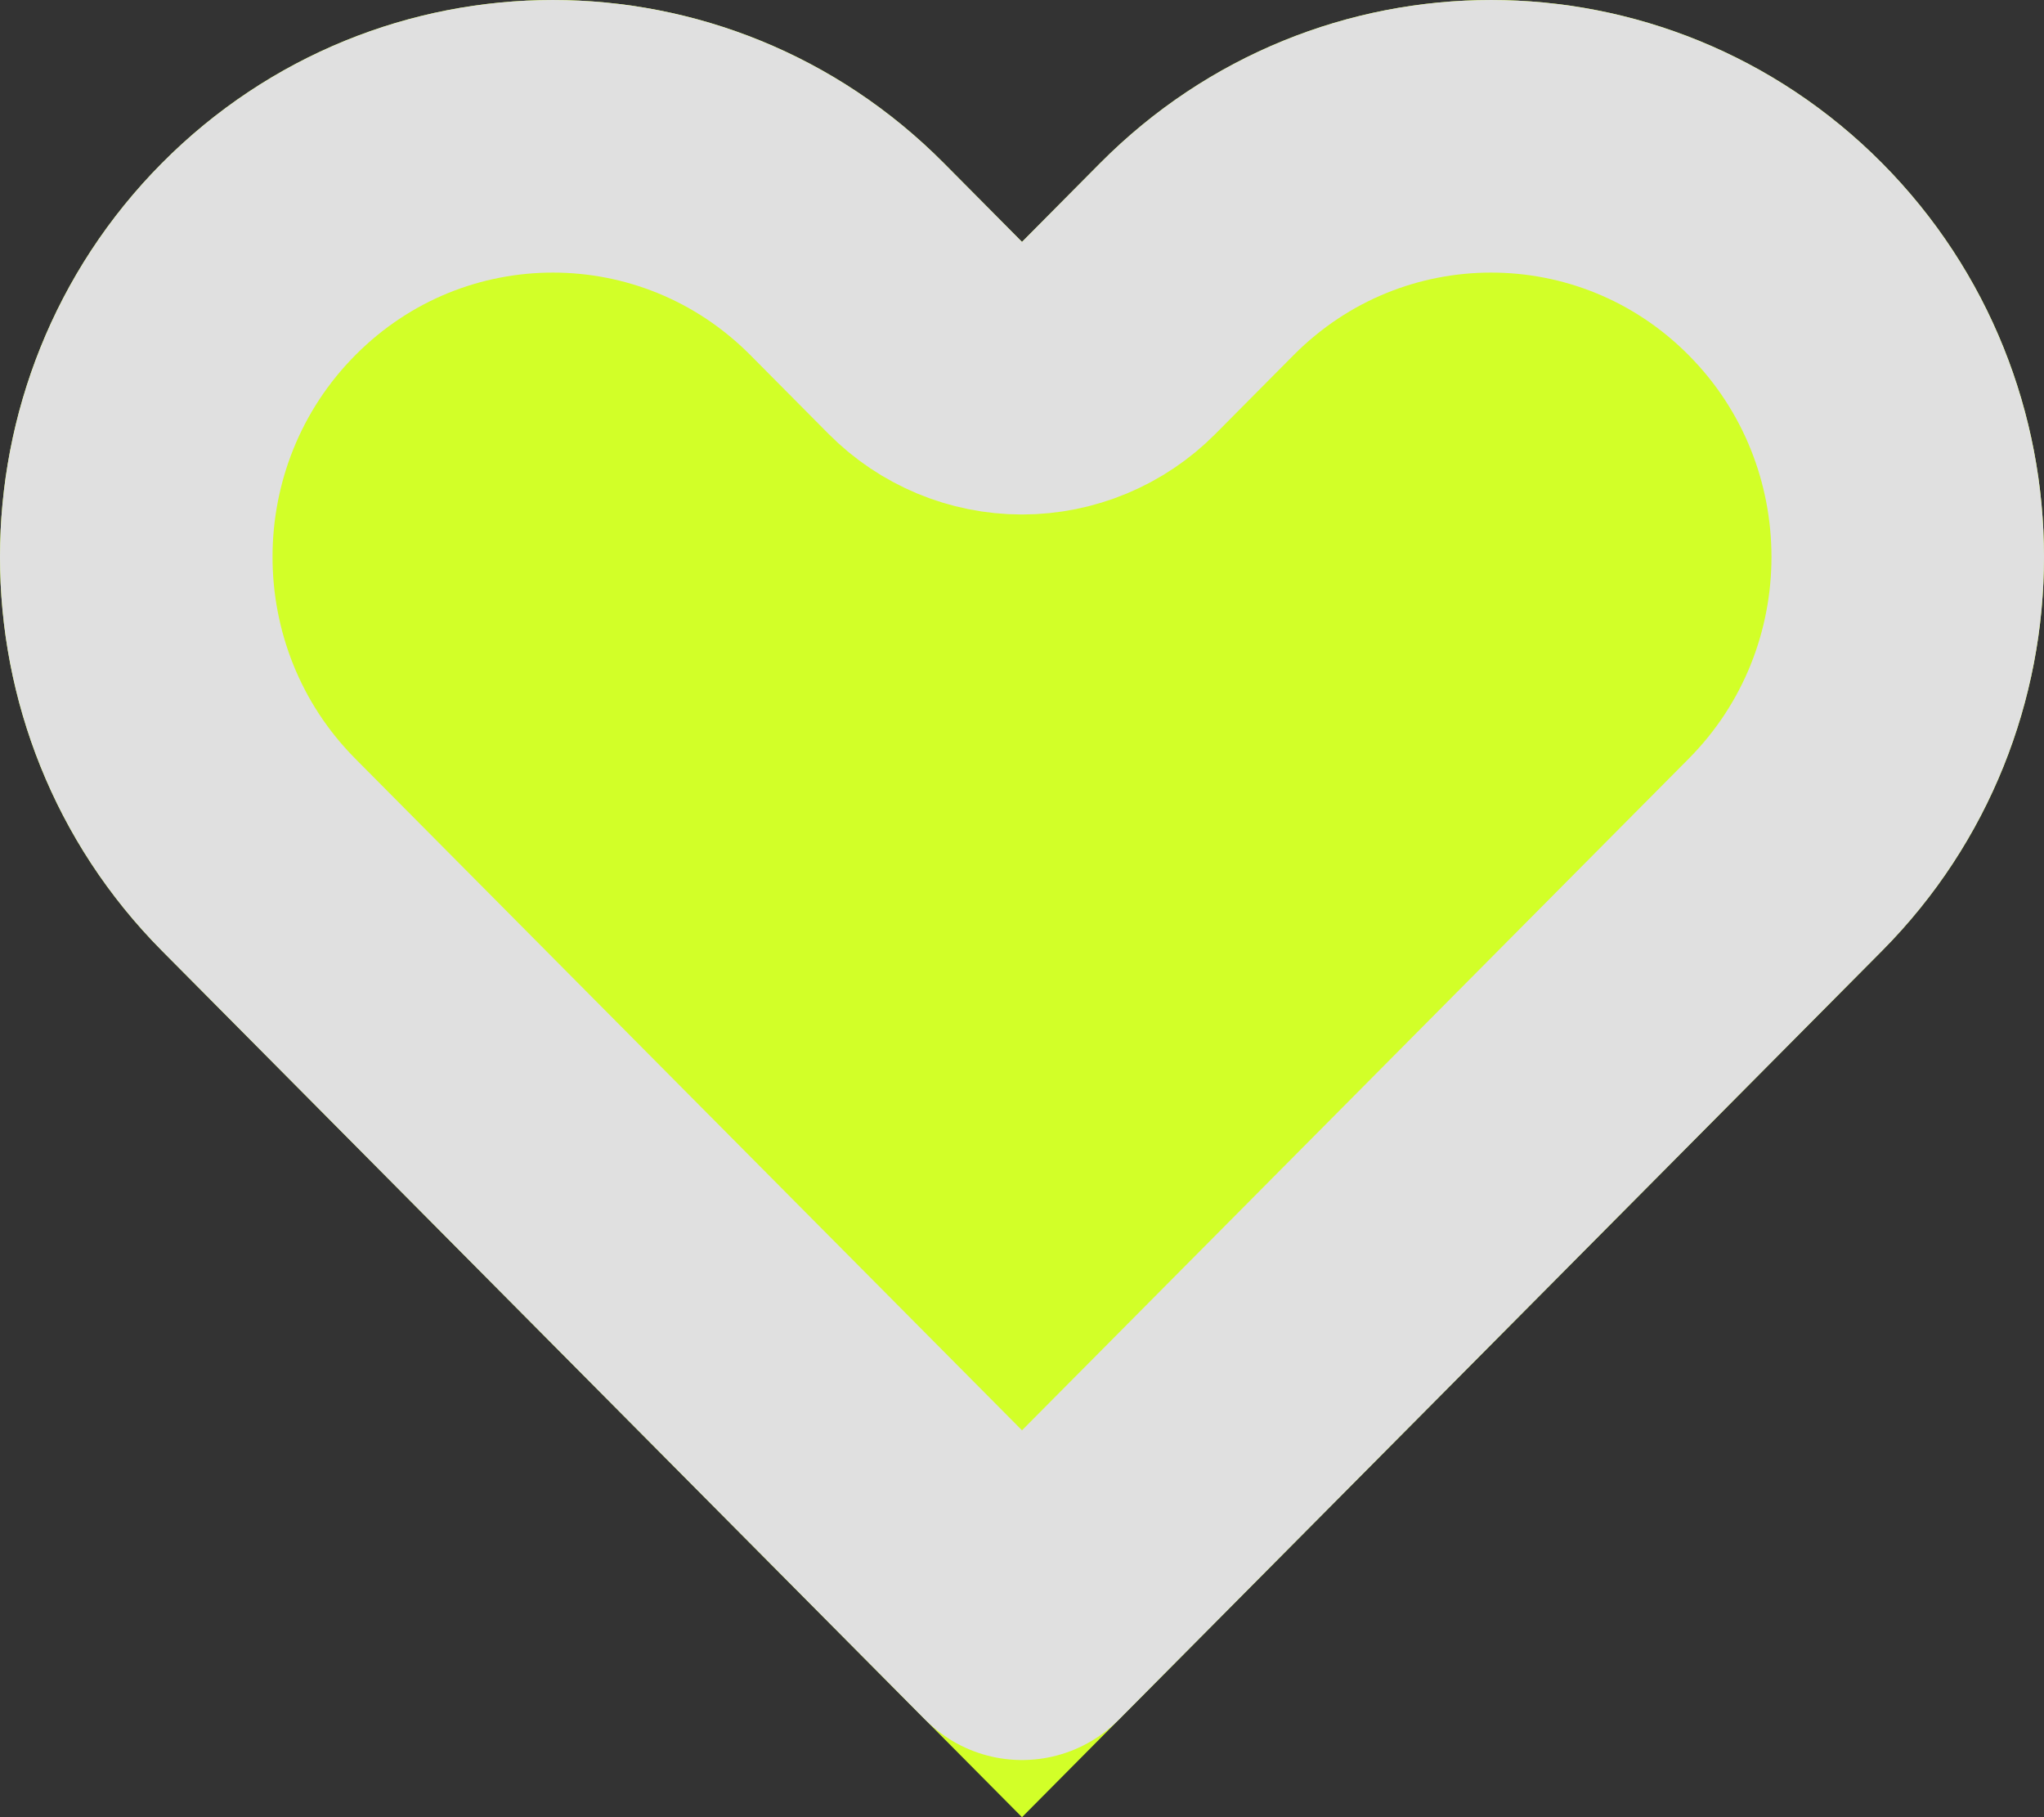 <svg width="45" height="40" viewBox="0 0 45 40" fill="none" xmlns="http://www.w3.org/2000/svg">
<rect x="0" y="0" width="45" height="40" fill="#333333" stroke="none"/>
<path d="M3.565 20.928L22.5 40L41.435 20.928C46.188 16.141 46.188 8.378 41.435 3.591C36.681 -1.197 28.975 -1.197 24.221 3.591L22.5 5.325L20.779 3.591C16.025 -1.197 8.318 -1.197 3.565 3.591C-1.188 8.378 -1.188 16.141 3.565 20.928Z" fill="#D2FF28"/>
<path d="M39.306 18.815L22.5 35.742L5.694 18.815C2.102 15.197 2.102 9.322 5.694 5.704C9.274 2.099 15.07 2.099 18.65 5.704L20.371 7.438C20.934 8.005 21.701 8.325 22.5 8.325C23.299 8.325 24.066 8.005 24.629 7.438L26.35 5.704C29.93 2.099 35.726 2.099 39.306 5.704C42.898 9.322 42.898 15.197 39.306 18.815Z" stroke="#E0E0E0" stroke-width="6" stroke-linejoin="round"/>
</svg>
